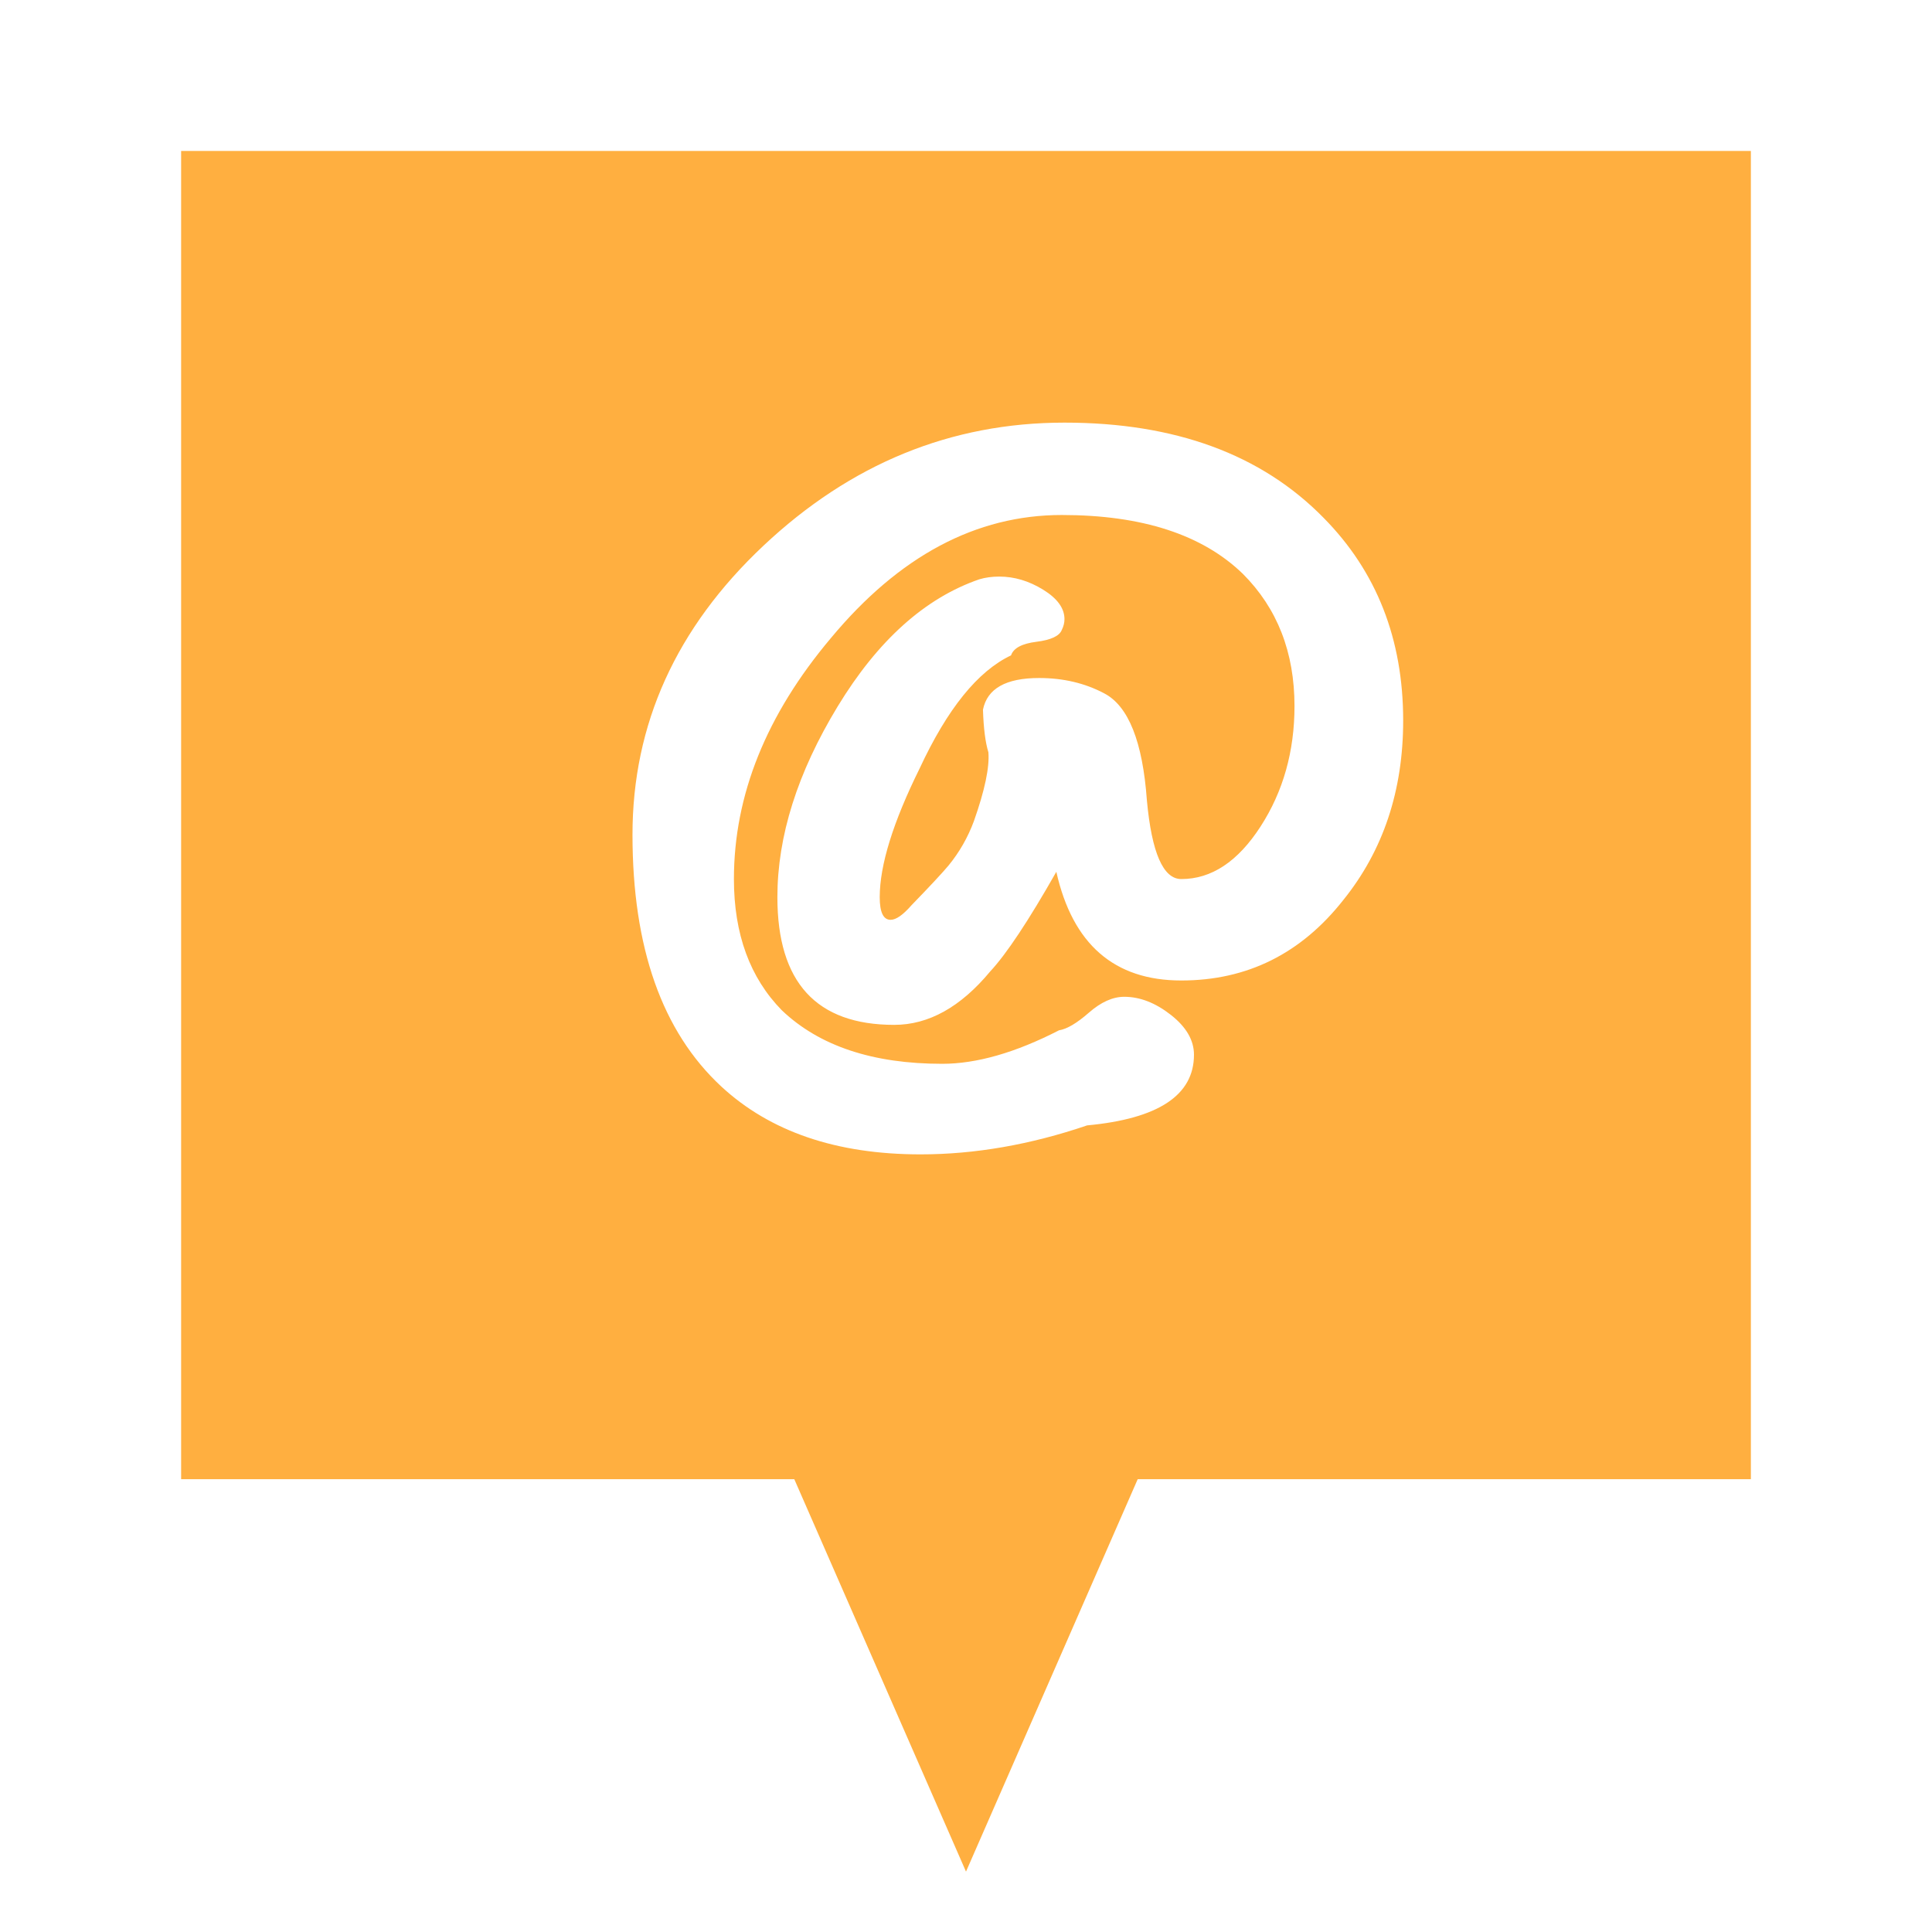<svg xmlns="http://www.w3.org/2000/svg"  viewBox="0 0 64 64">
  <path fill="#FFAF40" fill-rule="evenodd" d="M37.688,49 L32,62 L26.312,49 L6,49 L6,5 L58,5 L58,49 L37.688,49 Z M36.012,37.28 C38.372,37.06 39.552,36.28 39.552,34.94 C39.552,34.46 39.297,34.02 38.787,33.62 C38.277,33.22 37.762,33.02 37.242,33.02 C36.862,33.02 36.472,33.195 36.072,33.545 C35.672,33.895 35.342,34.09 35.082,34.13 C33.642,34.87 32.352,35.24 31.212,35.24 C28.912,35.24 27.142,34.65 25.902,33.47 C24.842,32.39 24.312,30.94 24.312,29.12 C24.312,26.34 25.382,23.68 27.522,21.14 C29.782,18.42 32.332,17.06 35.172,17.06 C37.832,17.06 39.832,17.71 41.172,19.01 C42.312,20.15 42.882,21.61 42.882,23.39 C42.882,24.89 42.507,26.22 41.757,27.38 C41.007,28.54 40.132,29.12 39.132,29.12 C38.532,29.12 38.152,28.25 37.992,26.51 C37.852,24.57 37.382,23.39 36.582,22.97 C35.942,22.63 35.222,22.46 34.422,22.46 C33.322,22.46 32.702,22.81 32.562,23.51 C32.582,24.13 32.642,24.6 32.742,24.92 C32.782,25.42 32.622,26.18 32.262,27.2 C32.062,27.74 31.782,28.23 31.422,28.67 C31.222,28.91 30.812,29.35 30.192,29.99 C29.912,30.31 29.682,30.47 29.502,30.47 C29.262,30.47 29.142,30.22 29.142,29.72 C29.142,28.66 29.582,27.24 30.462,25.46 C31.382,23.48 32.392,22.23 33.492,21.71 C33.572,21.47 33.852,21.32 34.332,21.26 C34.812,21.2 35.092,21.07 35.172,20.87 C35.232,20.75 35.262,20.63 35.262,20.51 C35.262,20.15 35.027,19.825 34.557,19.535 C34.087,19.245 33.602,19.1 33.102,19.1 C32.862,19.1 32.642,19.13 32.442,19.19 C30.642,19.81 29.077,21.215 27.747,23.405 C26.417,25.595 25.752,27.7 25.752,29.72 C25.752,32.54 27.042,33.95 29.622,33.95 C30.762,33.95 31.822,33.36 32.802,32.18 C33.342,31.6 34.072,30.5 34.992,28.88 C35.532,31.28 36.912,32.48 39.132,32.48 C41.312,32.48 43.102,31.59 44.502,29.81 C45.822,28.17 46.482,26.19 46.482,23.87 C46.482,21.17 45.602,18.93 43.842,17.15 C41.782,15.05 38.922,14 35.262,14 C31.502,14 28.177,15.36 25.287,18.08 C22.397,20.8 20.952,23.99 20.952,27.65 C20.952,31.39 21.932,34.17 23.892,35.99 C25.512,37.49 27.712,38.24 30.492,38.24 C32.292,38.24 34.132,37.92 36.012,37.28 Z"/>
</svg>
